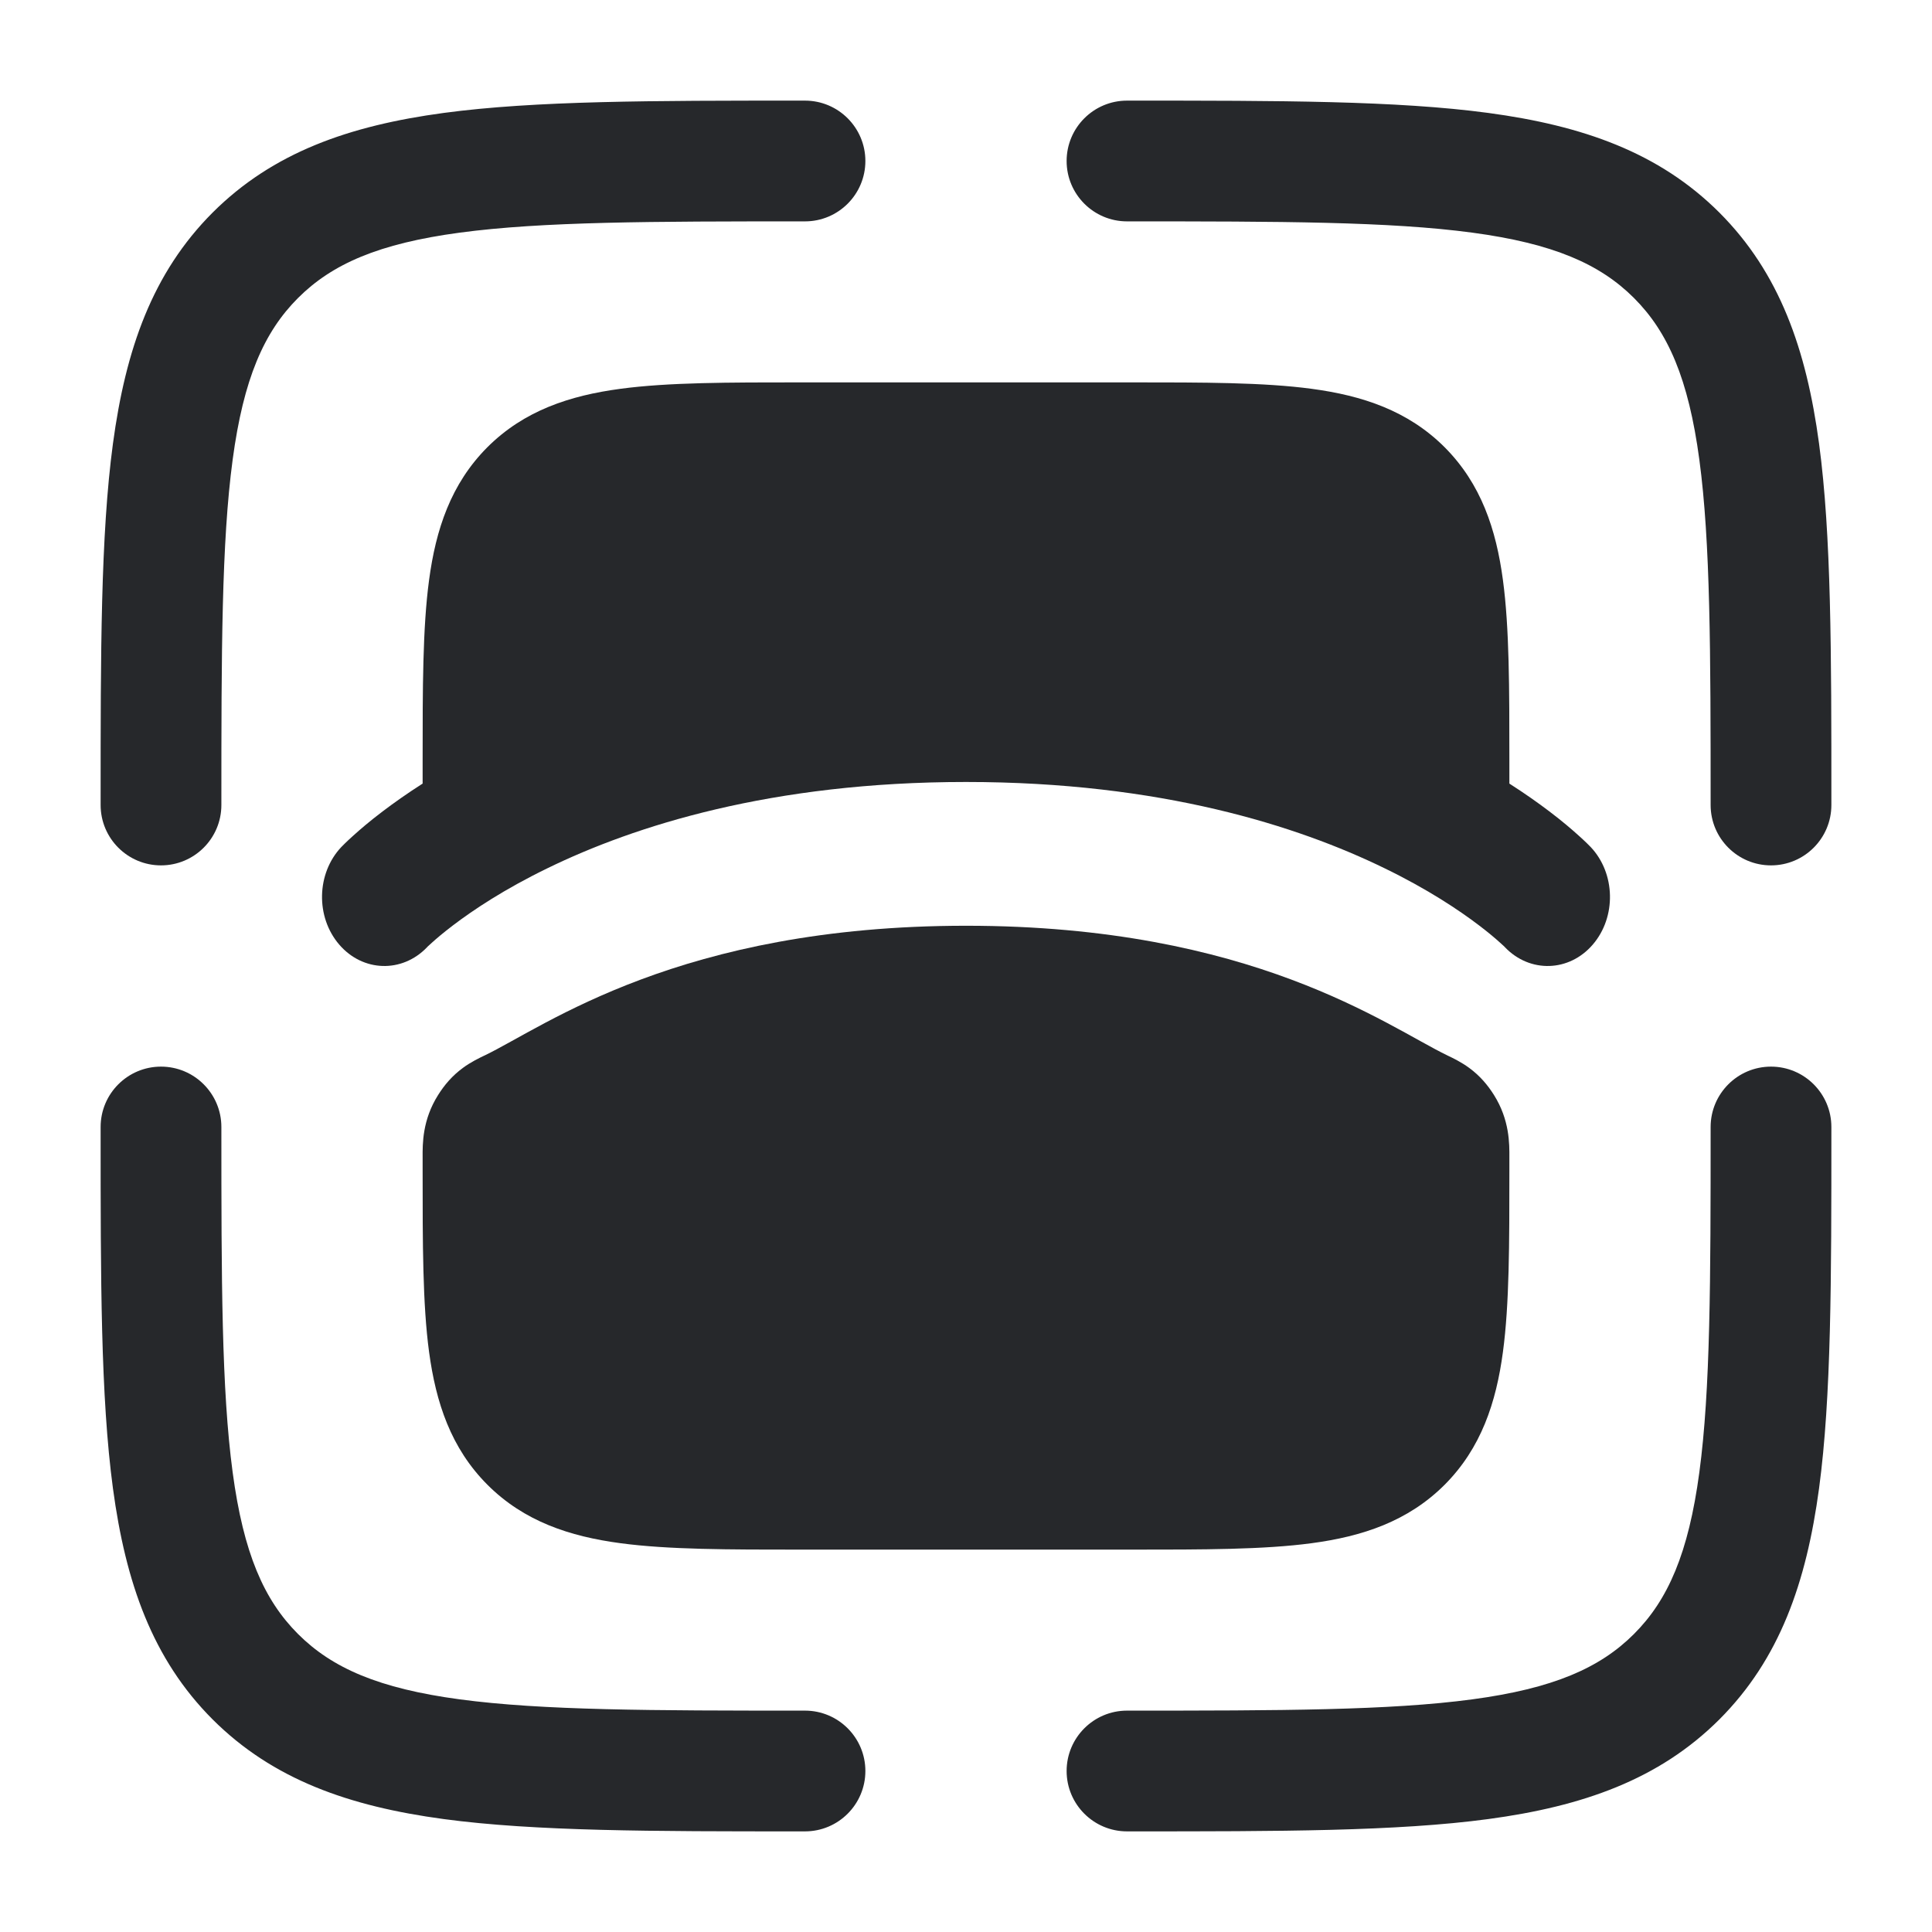 <svg width="24" height="24" viewBox="0 0 24 24" fill="none" xmlns="http://www.w3.org/2000/svg">
<path fill-rule="evenodd" clip-rule="evenodd" d="M22 13.25C22.414 13.25 22.75 13.586 22.75 14V14.056C22.75 15.894 22.75 17.35 22.597 18.489C22.439 19.661 22.107 20.61 21.359 21.359C20.61 22.107 19.661 22.439 18.489 22.597C17.35 22.75 15.894 22.75 14.056 22.75H14C13.586 22.75 13.25 22.414 13.25 22C13.25 21.586 13.586 21.25 14 21.25C15.907 21.25 17.262 21.248 18.289 21.11C19.295 20.975 19.875 20.721 20.298 20.298C20.721 19.875 20.975 19.295 21.11 18.289C21.248 17.262 21.25 15.907 21.25 14C21.25 13.586 21.586 13.25 22 13.25Z" fill="#26282B"/>
<path fill-rule="evenodd" clip-rule="evenodd" d="M2 13.25C2.414 13.25 2.75 13.586 2.75 14C2.75 15.907 2.752 17.262 2.89 18.289C3.025 19.295 3.279 19.875 3.702 20.298C4.125 20.721 4.705 20.975 5.711 21.11C6.739 21.248 8.093 21.25 10 21.25C10.414 21.25 10.75 21.586 10.75 22C10.75 22.414 10.414 22.75 10 22.75H9.944C8.106 22.75 6.65 22.75 5.511 22.597C4.339 22.439 3.39 22.107 2.641 21.359C1.893 20.61 1.561 19.661 1.403 18.489C1.25 17.35 1.25 15.894 1.25 14.056C1.25 14.038 1.25 14.019 1.25 14C1.25 13.586 1.586 13.25 2 13.25Z" fill="#26282B"/>
<path fill-rule="evenodd" clip-rule="evenodd" d="M9.944 1.25L10 1.25C10.414 1.25 10.75 1.586 10.75 2C10.75 2.414 10.414 2.75 10 2.75C8.093 2.75 6.739 2.752 5.711 2.89C4.705 3.025 4.125 3.279 3.702 3.702C3.279 4.125 3.025 4.705 2.89 5.711C2.752 6.739 2.75 8.093 2.75 10C2.75 10.414 2.414 10.75 2 10.75C1.586 10.75 1.25 10.414 1.25 10L1.25 9.944C1.25 8.106 1.25 6.65 1.403 5.511C1.561 4.339 1.893 3.39 2.641 2.641C3.39 1.893 4.339 1.561 5.511 1.403C6.65 1.25 8.106 1.25 9.944 1.25Z" fill="#26282B"/>
<path fill-rule="evenodd" clip-rule="evenodd" d="M18.289 2.89C17.262 2.752 15.907 2.75 14 2.75C13.586 2.75 13.25 2.414 13.25 2C13.25 1.586 13.586 1.25 14 1.25C14.019 1.25 14.038 1.25 14.056 1.25C15.894 1.25 17.35 1.25 18.489 1.403C19.661 1.561 20.61 1.893 21.359 2.641C22.107 3.39 22.439 4.339 22.597 5.511C22.75 6.65 22.75 8.106 22.75 9.944V10C22.75 10.414 22.414 10.75 22 10.75C21.586 10.75 21.25 10.414 21.25 10C21.25 8.093 21.248 6.739 21.11 5.711C20.975 4.705 20.721 4.125 20.298 3.702C19.875 3.279 19.295 3.025 18.289 2.89Z" fill="#26282B"/>
<path fill-rule="evenodd" clip-rule="evenodd" d="M6.025 13.109C6.776 12.746 8.443 11.5 12.001 11.5C15.558 11.5 17.225 12.746 17.976 13.109C17.98 13.111 17.984 13.113 17.988 13.115C18.043 13.141 18.15 13.192 18.251 13.266C18.383 13.363 18.48 13.477 18.559 13.603C18.753 13.912 18.751 14.207 18.75 14.38C18.75 14.392 18.75 14.403 18.75 14.414L18.75 14.552C18.75 15.45 18.75 16.2 18.67 16.794C18.586 17.422 18.4 17.989 17.945 18.445C17.489 18.9 16.923 19.086 16.295 19.17C15.7 19.25 14.951 19.25 14.052 19.25H9.948C9.05 19.25 8.301 19.25 7.706 19.17C7.078 19.086 6.511 18.9 6.056 18.445C5.6 17.989 5.415 17.422 5.33 16.794C5.25 16.2 5.25 15.45 5.25 14.552C5.25 14.535 5.25 14.517 5.25 14.5V14.414C5.25 14.403 5.25 14.392 5.25 14.38C5.249 14.207 5.247 13.912 5.442 13.603C5.521 13.477 5.618 13.363 5.75 13.266C5.85 13.192 5.958 13.141 6.012 13.115C6.017 13.113 6.021 13.111 6.025 13.109Z" fill="#26282B"/>
<path d="M16.294 4.83C15.7 4.75 14.95 4.75 14.052 4.75H9.948C9.05 4.75 8.3 4.75 7.706 4.83C7.078 4.914 6.511 5.1 6.055 5.555C5.6 6.011 5.414 6.578 5.33 7.206C5.25 7.8 5.25 8.55 5.25 9.448L5.25 9.734C5.056 9.858 4.891 9.975 4.754 10.079C4.594 10.2 4.473 10.304 4.388 10.381C4.345 10.419 4.312 10.451 4.287 10.475C4.275 10.487 4.265 10.497 4.257 10.505L4.247 10.515L4.243 10.519L4.242 10.521L4.24 10.522C3.931 10.849 3.919 11.391 4.214 11.734C4.507 12.075 4.994 12.09 5.304 11.768L5.312 11.759C5.322 11.75 5.34 11.733 5.367 11.709C5.42 11.661 5.507 11.586 5.63 11.493C5.875 11.307 6.262 11.047 6.802 10.785C7.879 10.26 9.58 9.714 12 9.714C14.42 9.714 16.121 10.26 17.198 10.785C17.738 11.047 18.125 11.307 18.37 11.493C18.493 11.586 18.58 11.661 18.633 11.709C18.66 11.733 18.678 11.75 18.688 11.759L18.696 11.768C19.006 12.09 19.493 12.075 19.786 11.734C20.081 11.391 20.069 10.849 19.76 10.522L19.713 10.475C19.688 10.451 19.655 10.419 19.612 10.381C19.527 10.304 19.406 10.2 19.246 10.079C19.109 9.975 18.944 9.858 18.75 9.734L18.75 9.448C18.75 8.55 18.75 7.8 18.67 7.206C18.586 6.578 18.4 6.011 17.945 5.555C17.489 5.1 16.922 4.914 16.294 4.83Z" fill="#26282B"/>
</svg>
